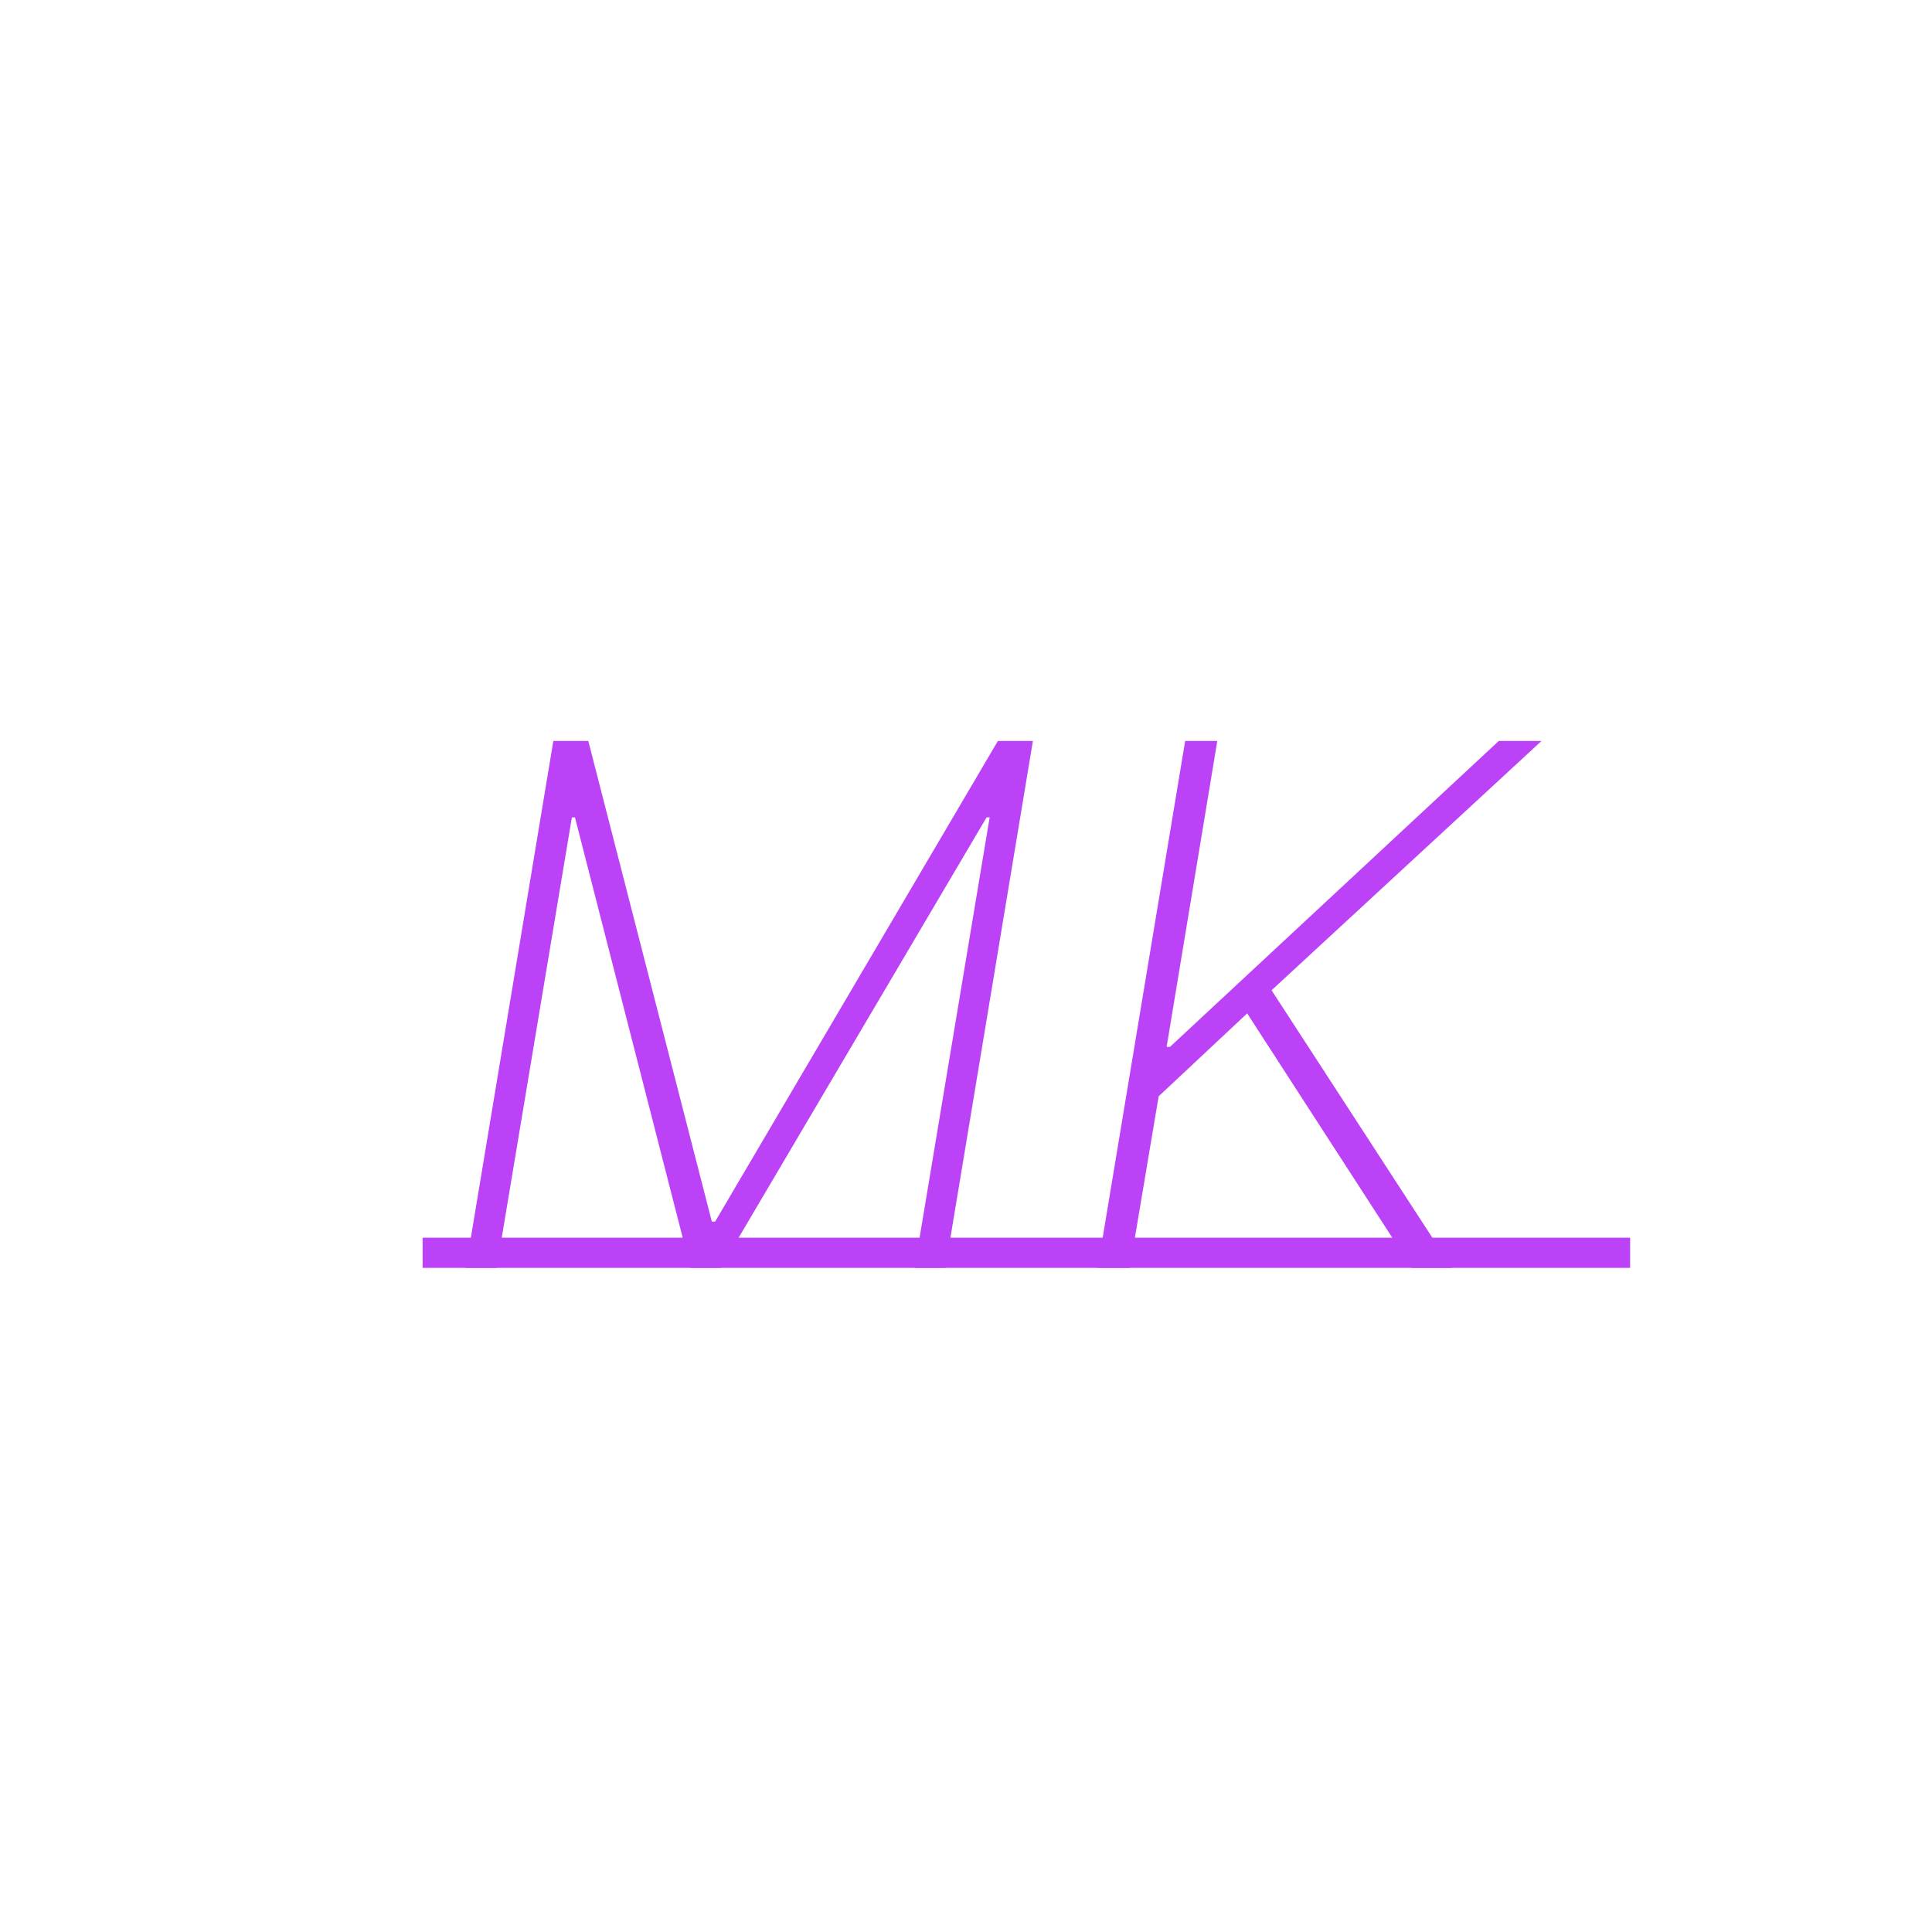 <svg width="32" height="32" viewBox="0 0 32 32" fill="none" xmlns="http://www.w3.org/2000/svg">
<rect width="32" height="32" fill="white"/>
<line x1="7" y1="20.75" x2="27" y2="20.75" stroke="#BB42F6" stroke-width="0.5"/>
<path d="M9.165 12.273H9.744L11.79 20.233H11.845L16.528 12.273H17.108L15.659 21H15.148L16.392 13.538H16.341L11.939 21H11.436L9.523 13.538H9.472L8.227 21H7.716L9.165 12.273ZM18.181 21L19.63 12.273H20.162L19.323 17.34H19.378L24.824 12.273H25.532L21.061 16.402L24.049 21H23.384L20.657 16.785L19.191 18.158L18.713 21H18.181Z" fill="#BB42F6"/>
</svg>
